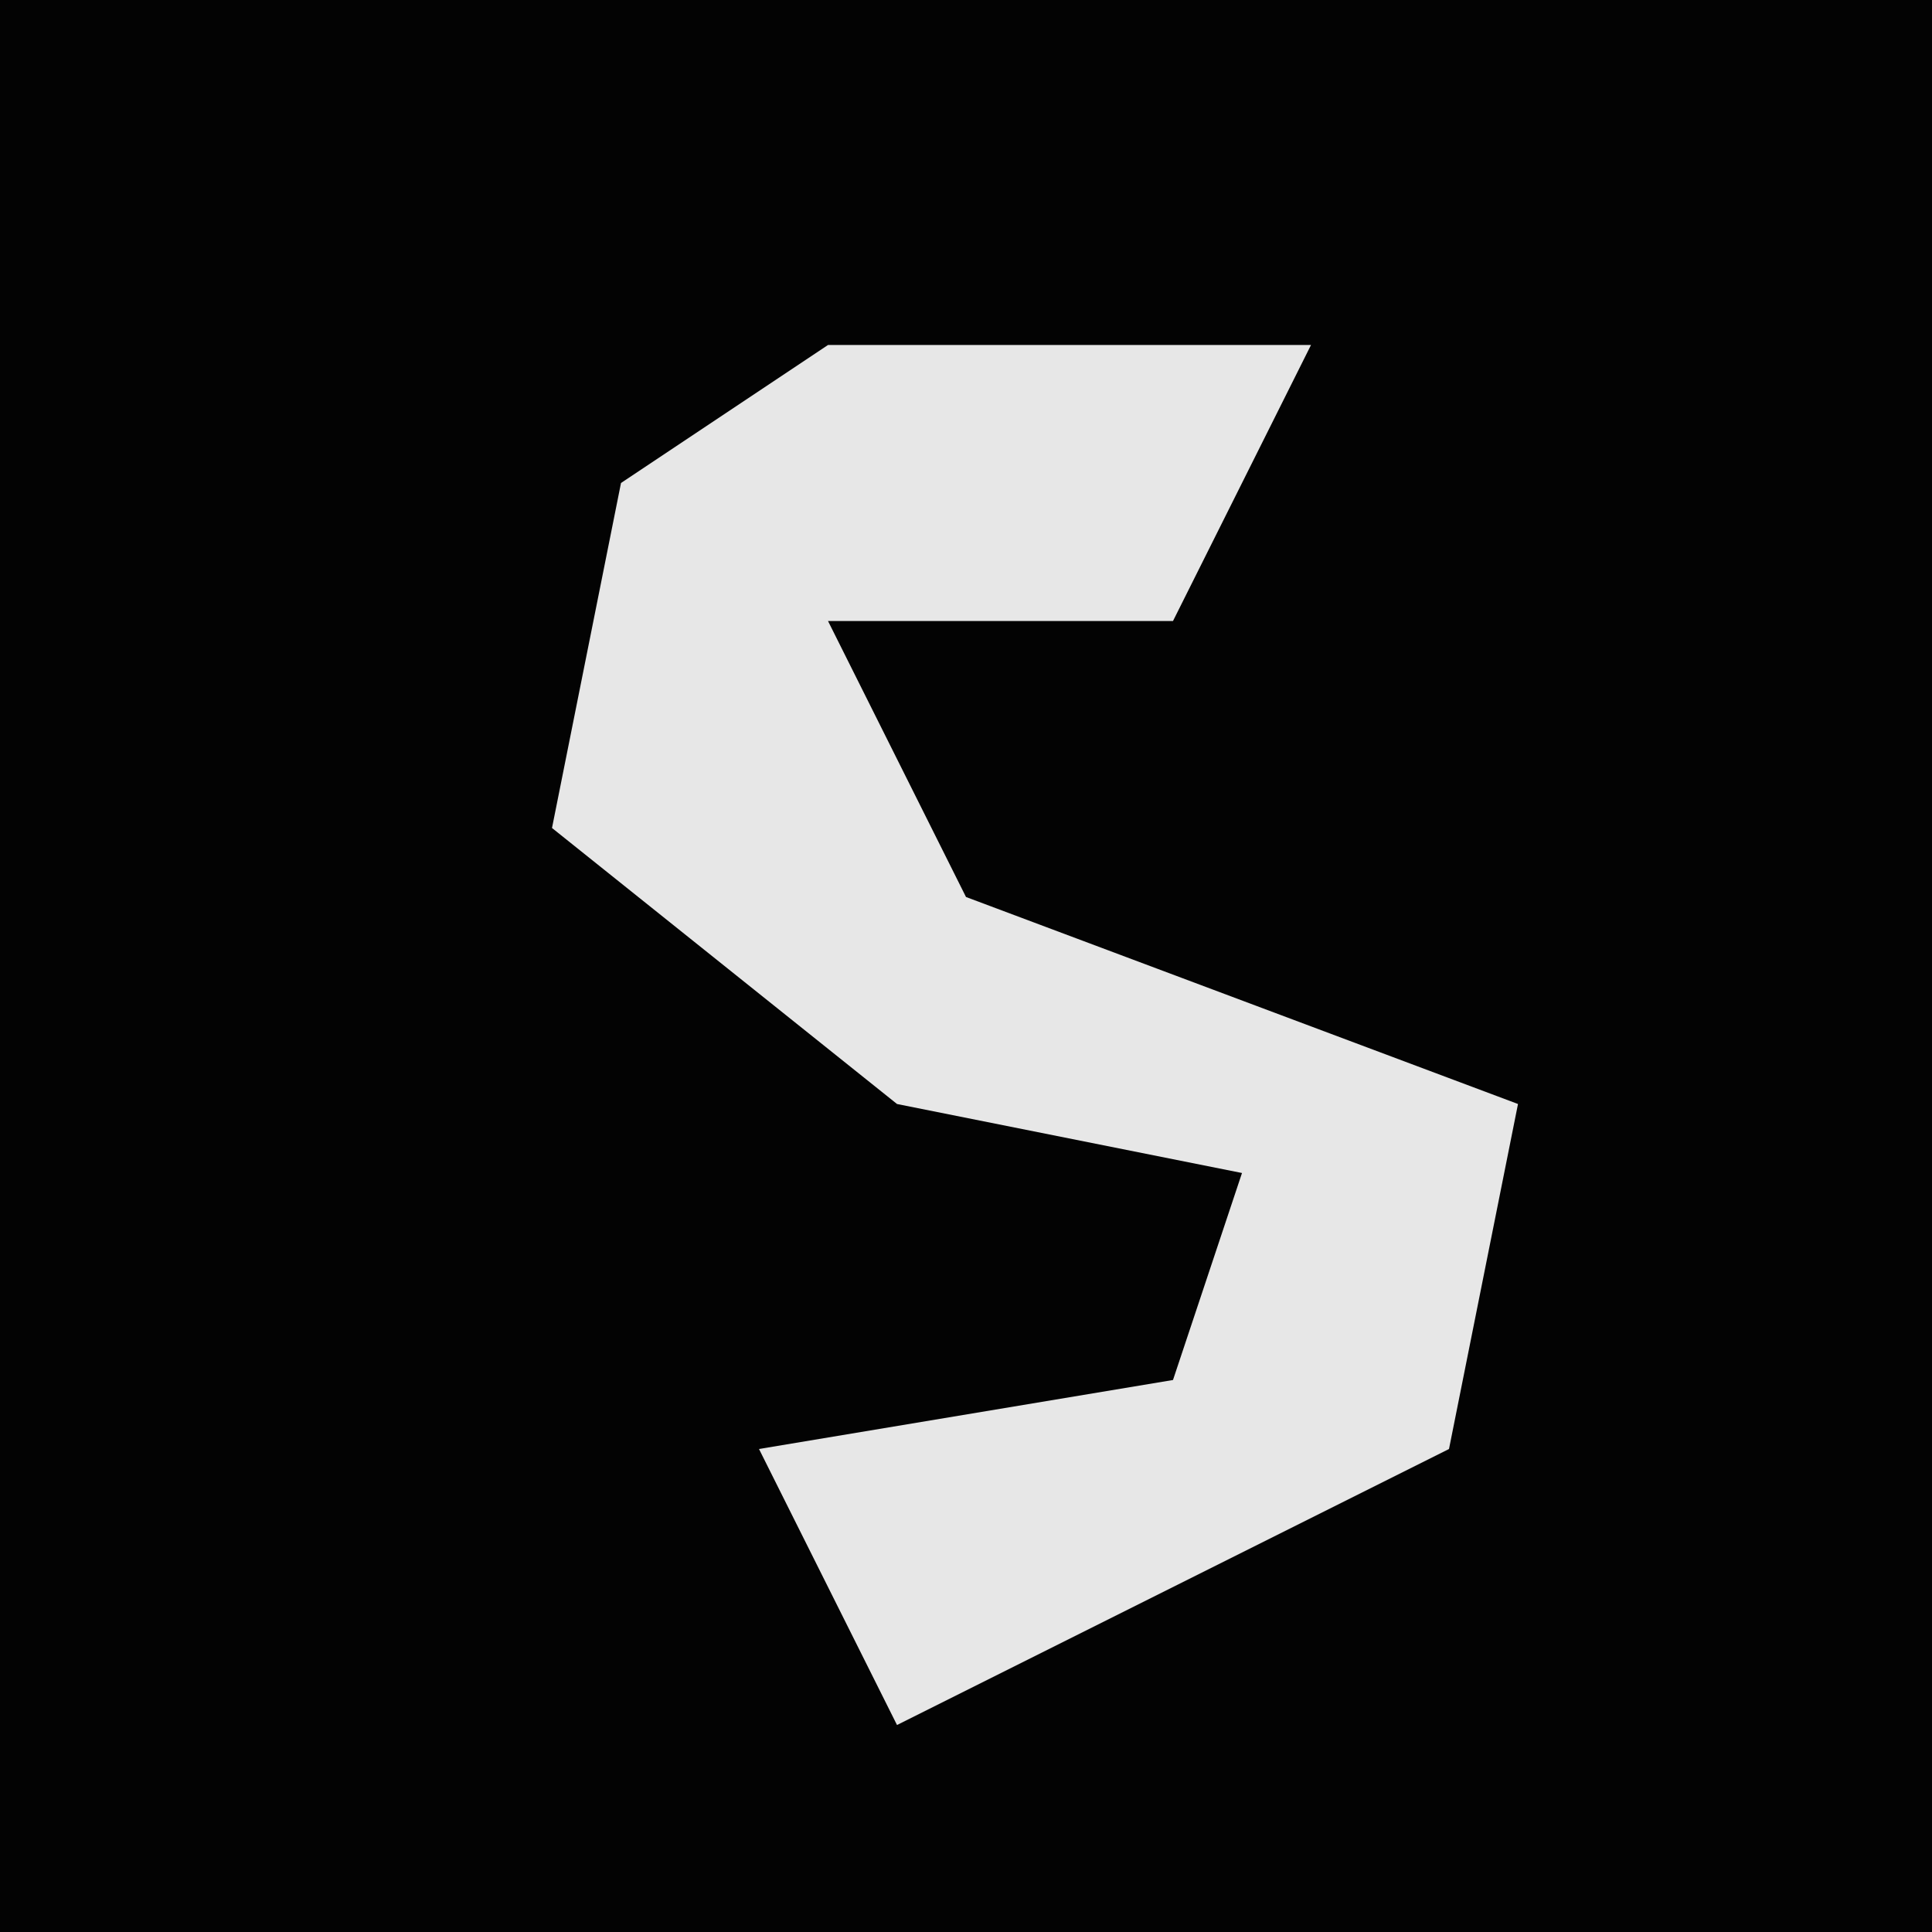 <?xml version="1.0" encoding="UTF-8"?>
<svg version="1.1" xmlns="http://www.w3.org/2000/svg" width="28" height="28">
<path d="M0,0 L28,0 L28,28 L0,28 Z " fill="#030303" transform="translate(0,0)"/>
<path d="M0,0 L7,0 L5,4 L0,4 L2,8 L10,11 L9,16 L1,20 L-1,16 L5,15 L6,12 L1,11 L-4,7 L-3,2 Z " fill="#E7E7E7" transform="translate(12,5)"/>
</svg>
